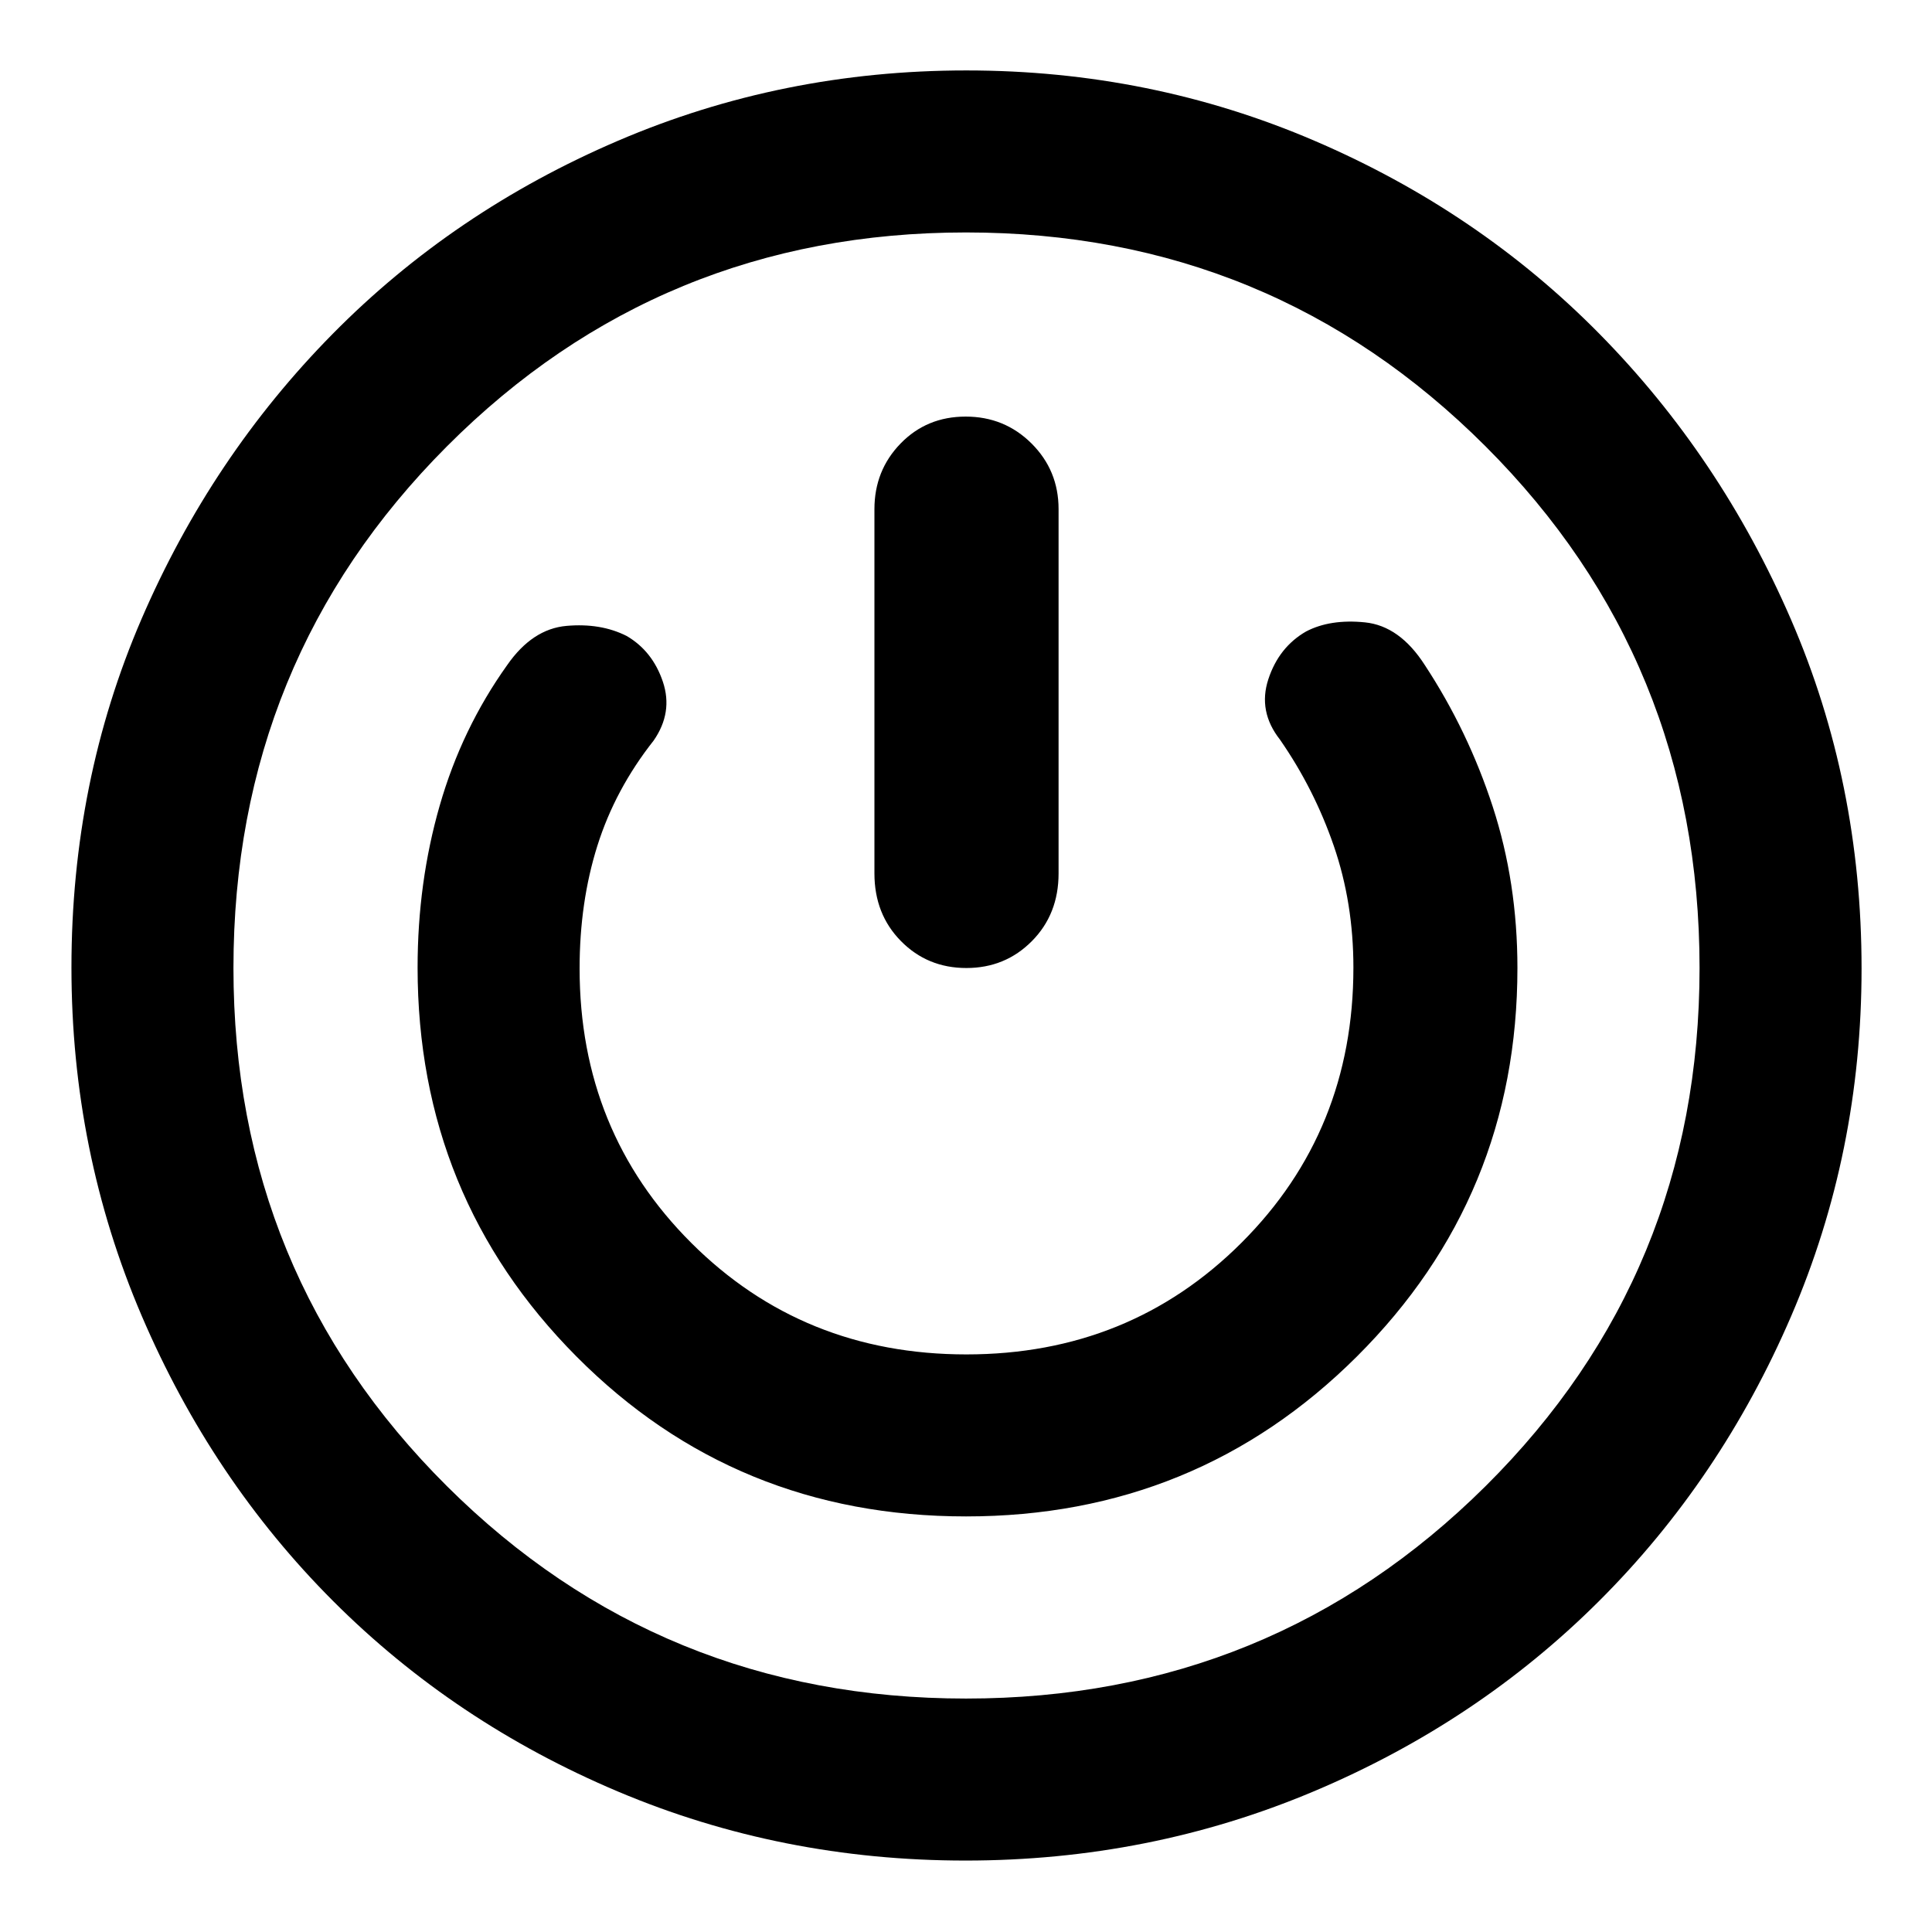<svg xmlns="http://www.w3.org/2000/svg" height="48" viewBox="0 -960 960 960" width="48"><path d="M479.71-35.5q-91.45 0-172.67-34.3-81.21-34.31-141.5-94.63-60.29-60.33-95.16-141.82-34.88-81.5-34.88-173 0-92.43 34.8-173.13 34.81-80.7 94.99-141.7 60.18-61 141.74-95.96Q388.59-925 480.17-925q91.58 0 173.04 34.96 81.47 34.96 141.58 95.97 60.11 61.01 95.16 141.94Q925-571.19 925-478.75q0 91.5-34.99 172.75-34.99 81.26-95.47 141.58-60.48 60.32-141.93 94.62-81.45 34.3-172.9 34.3ZM480-116q151.88 0 258.19-105.56Q844.5-327.13 844.5-479q0-152.88-106.31-259.19T480-844.5q-151.87 0-257.94 106.31Q116-631.88 116-479q0 151.87 106.06 257.44Q328.13-116 480-116Zm-.03-90.5q114.53 0 194.28-79.48T754-479q0-42.5-12.26-80.15-12.27-37.66-33.74-70.35-12.5-19.5-29.75-21.25t-29.28 4.53q-13.52 7.79-18.75 23.75Q625-606.5 636-592.5q17 24.5 26.75 52.8 9.75 28.29 9.75 60.5 0 81.15-55.56 136.67Q561.39-287 480.19-287 399-287 343.5-342.4T288-478.77q0-32.93 8.83-60.97 8.84-28.05 27.95-52.26 9.72-14 4.6-29.24-5.13-15.24-18-22.75-12.88-6.51-29.88-5.01T252-629.5q-22.53 31.56-33.51 69.78-10.99 38.22-10.99 80.48 0 113.86 78.97 193.3 78.97 79.44 193.5 79.44Zm-.15-546.5q-19.32 0-32.32 13.37-13 13.38-13 32.63v181q0 20.25 13.18 33.62Q460.85-479 480.18-479q19.32 0 32.57-13.38Q526-505.75 526-526v-181q0-19.25-13.43-32.63Q499.15-753 479.82-753Zm.18 273Z"/></svg>